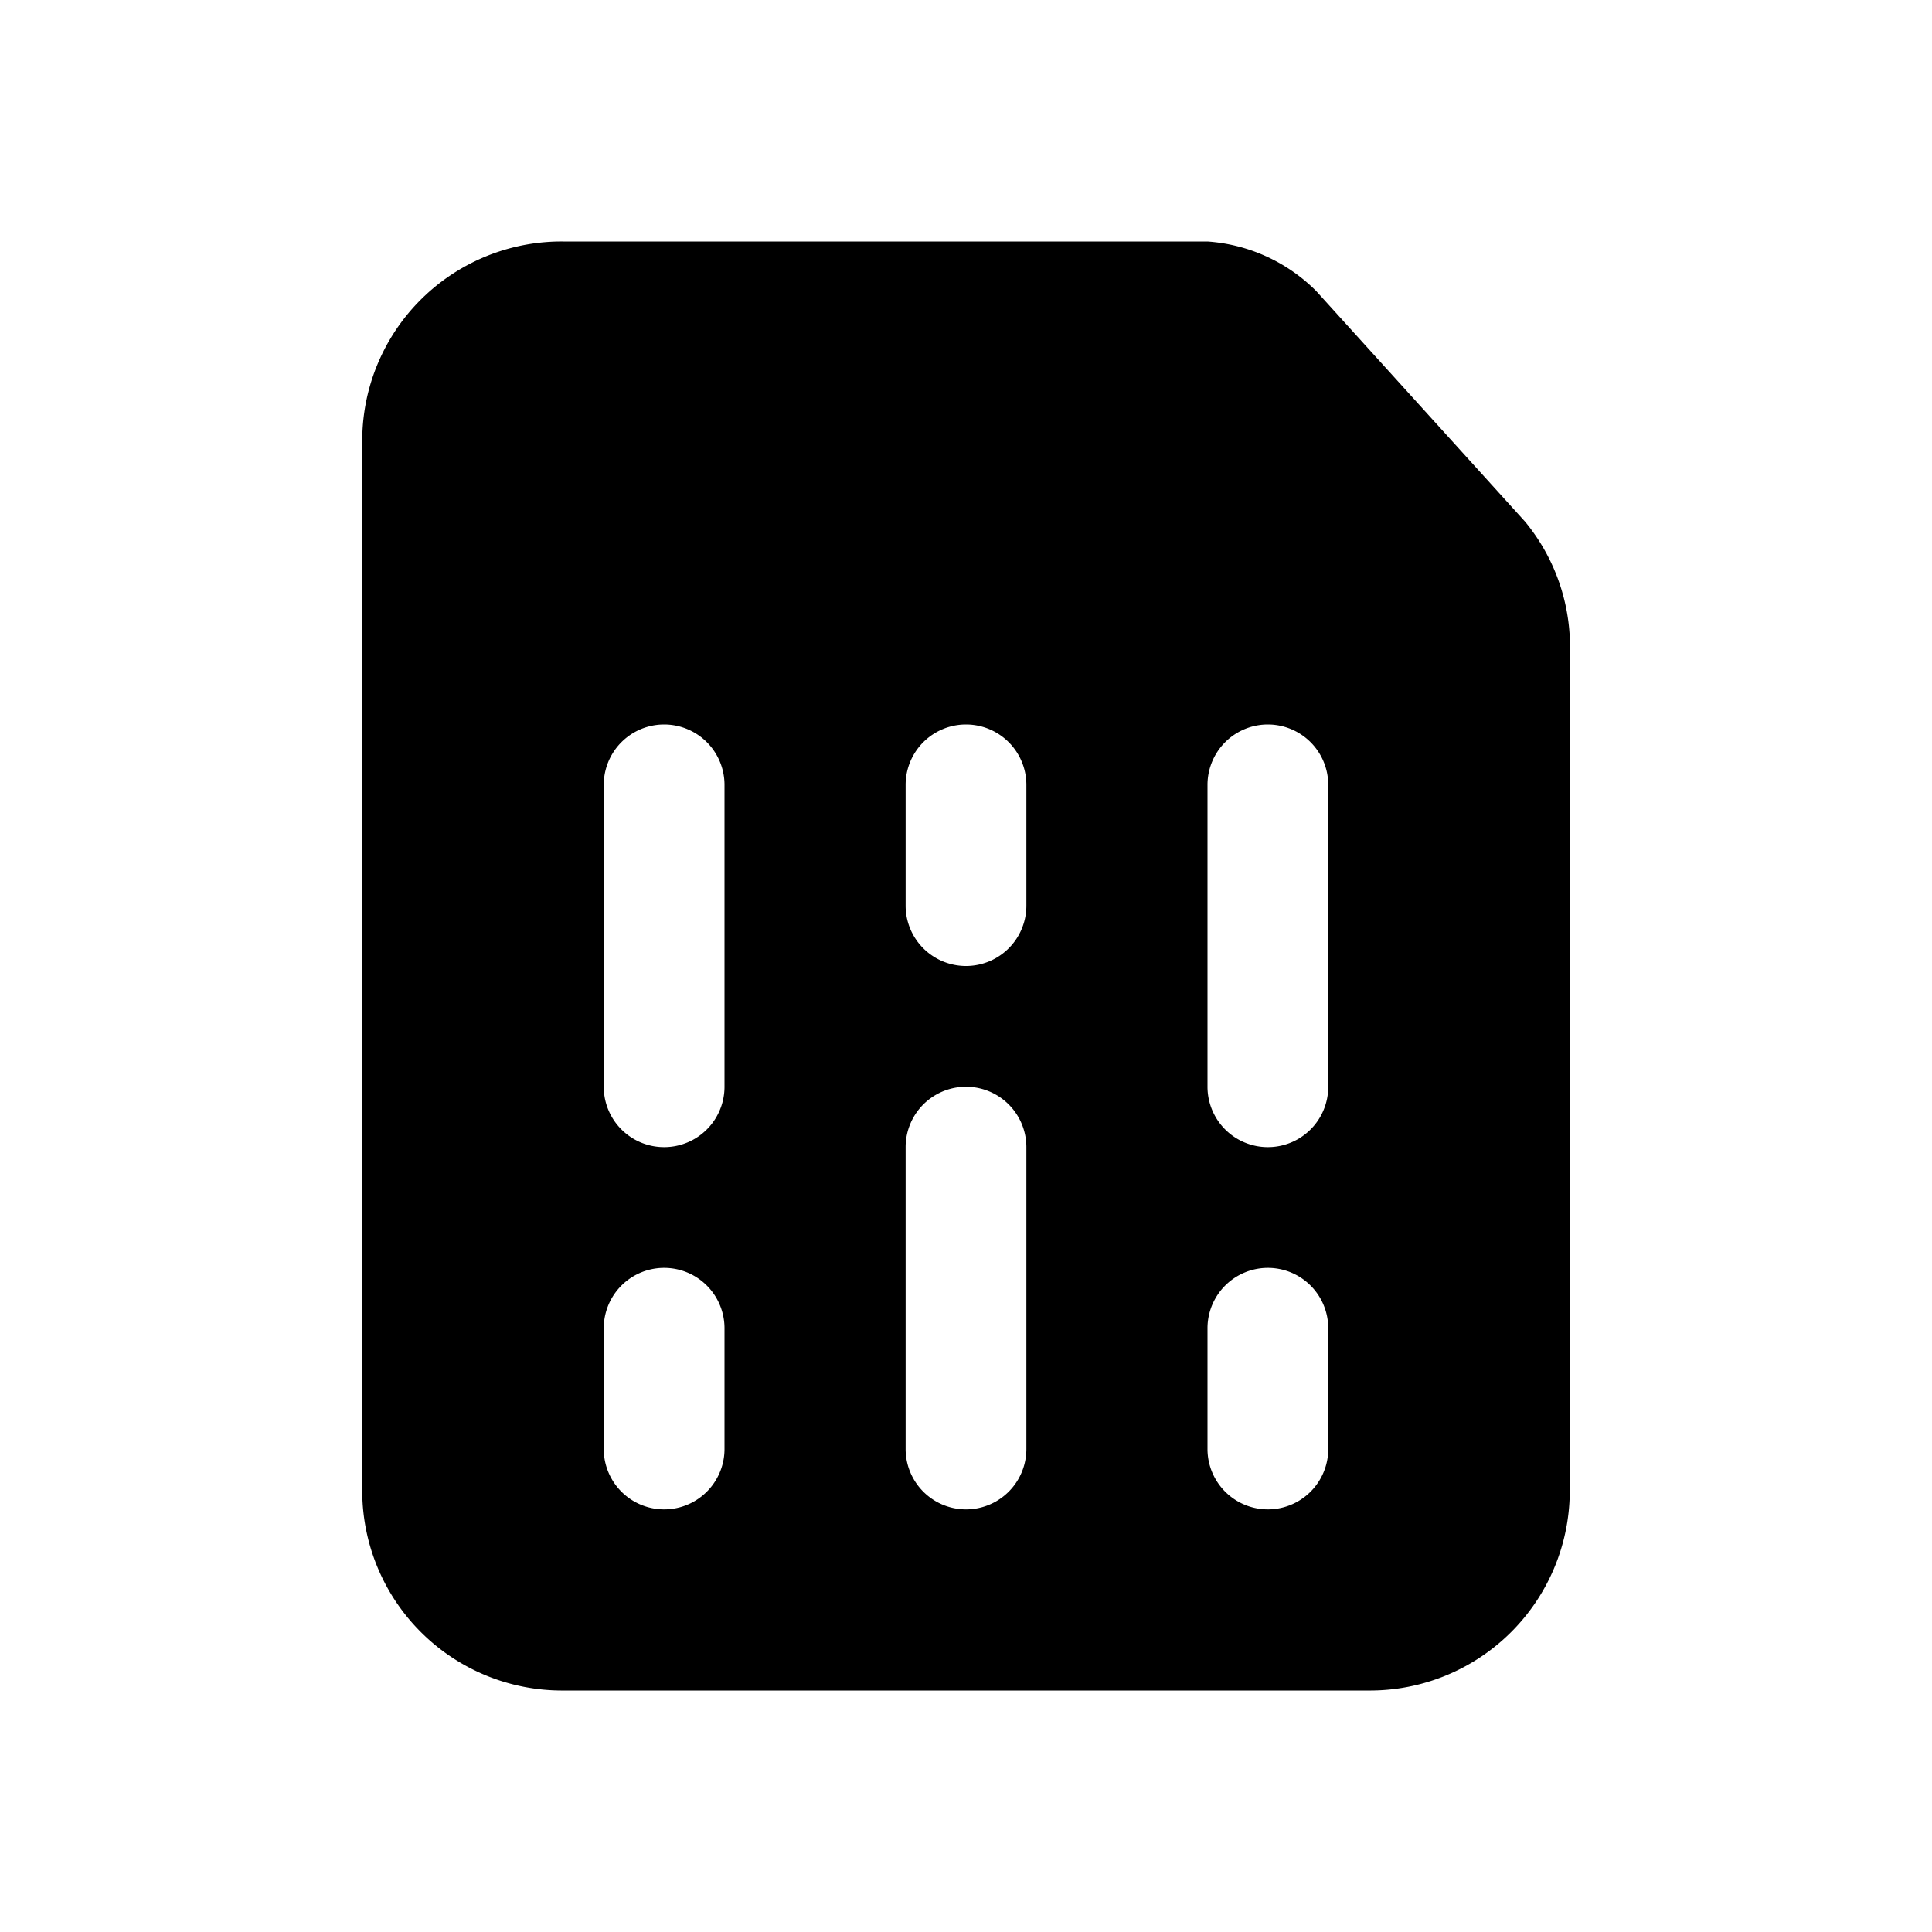 <svg id="icon" xmlns="http://www.w3.org/2000/svg" viewBox="0 0 32 32"><defs><style>.cls-1{fill-rule:evenodd;}</style></defs><title>sim-card</title><path class="cls-1" d="M25.26,8.64,21.8,4.82A2.82,2.82,0,0,0,20,4H9.33A3.3,3.3,0,0,0,6,7.27V24.73A3.31,3.31,0,0,0,9.34,28H22.66A3.31,3.31,0,0,0,26,24.73V10.55A3.26,3.26,0,0,0,25.26,8.64ZM12,24a1,1,0,0,1-2,0V22a1,1,0,0,1,2,0Zm0-6a1,1,0,0,1-2,0V13a1,1,0,0,1,2,0Zm5,6a1,1,0,0,1-2,0V19a1,1,0,0,1,2,0Zm0-9a1,1,0,0,1-2,0V13a1,1,0,0,1,2,0Zm5,9a1,1,0,0,1-2,0V22a1,1,0,0,1,2,0Zm0-6a1,1,0,0,1-2,0V13a1,1,0,0,1,2,0Z"/></svg>